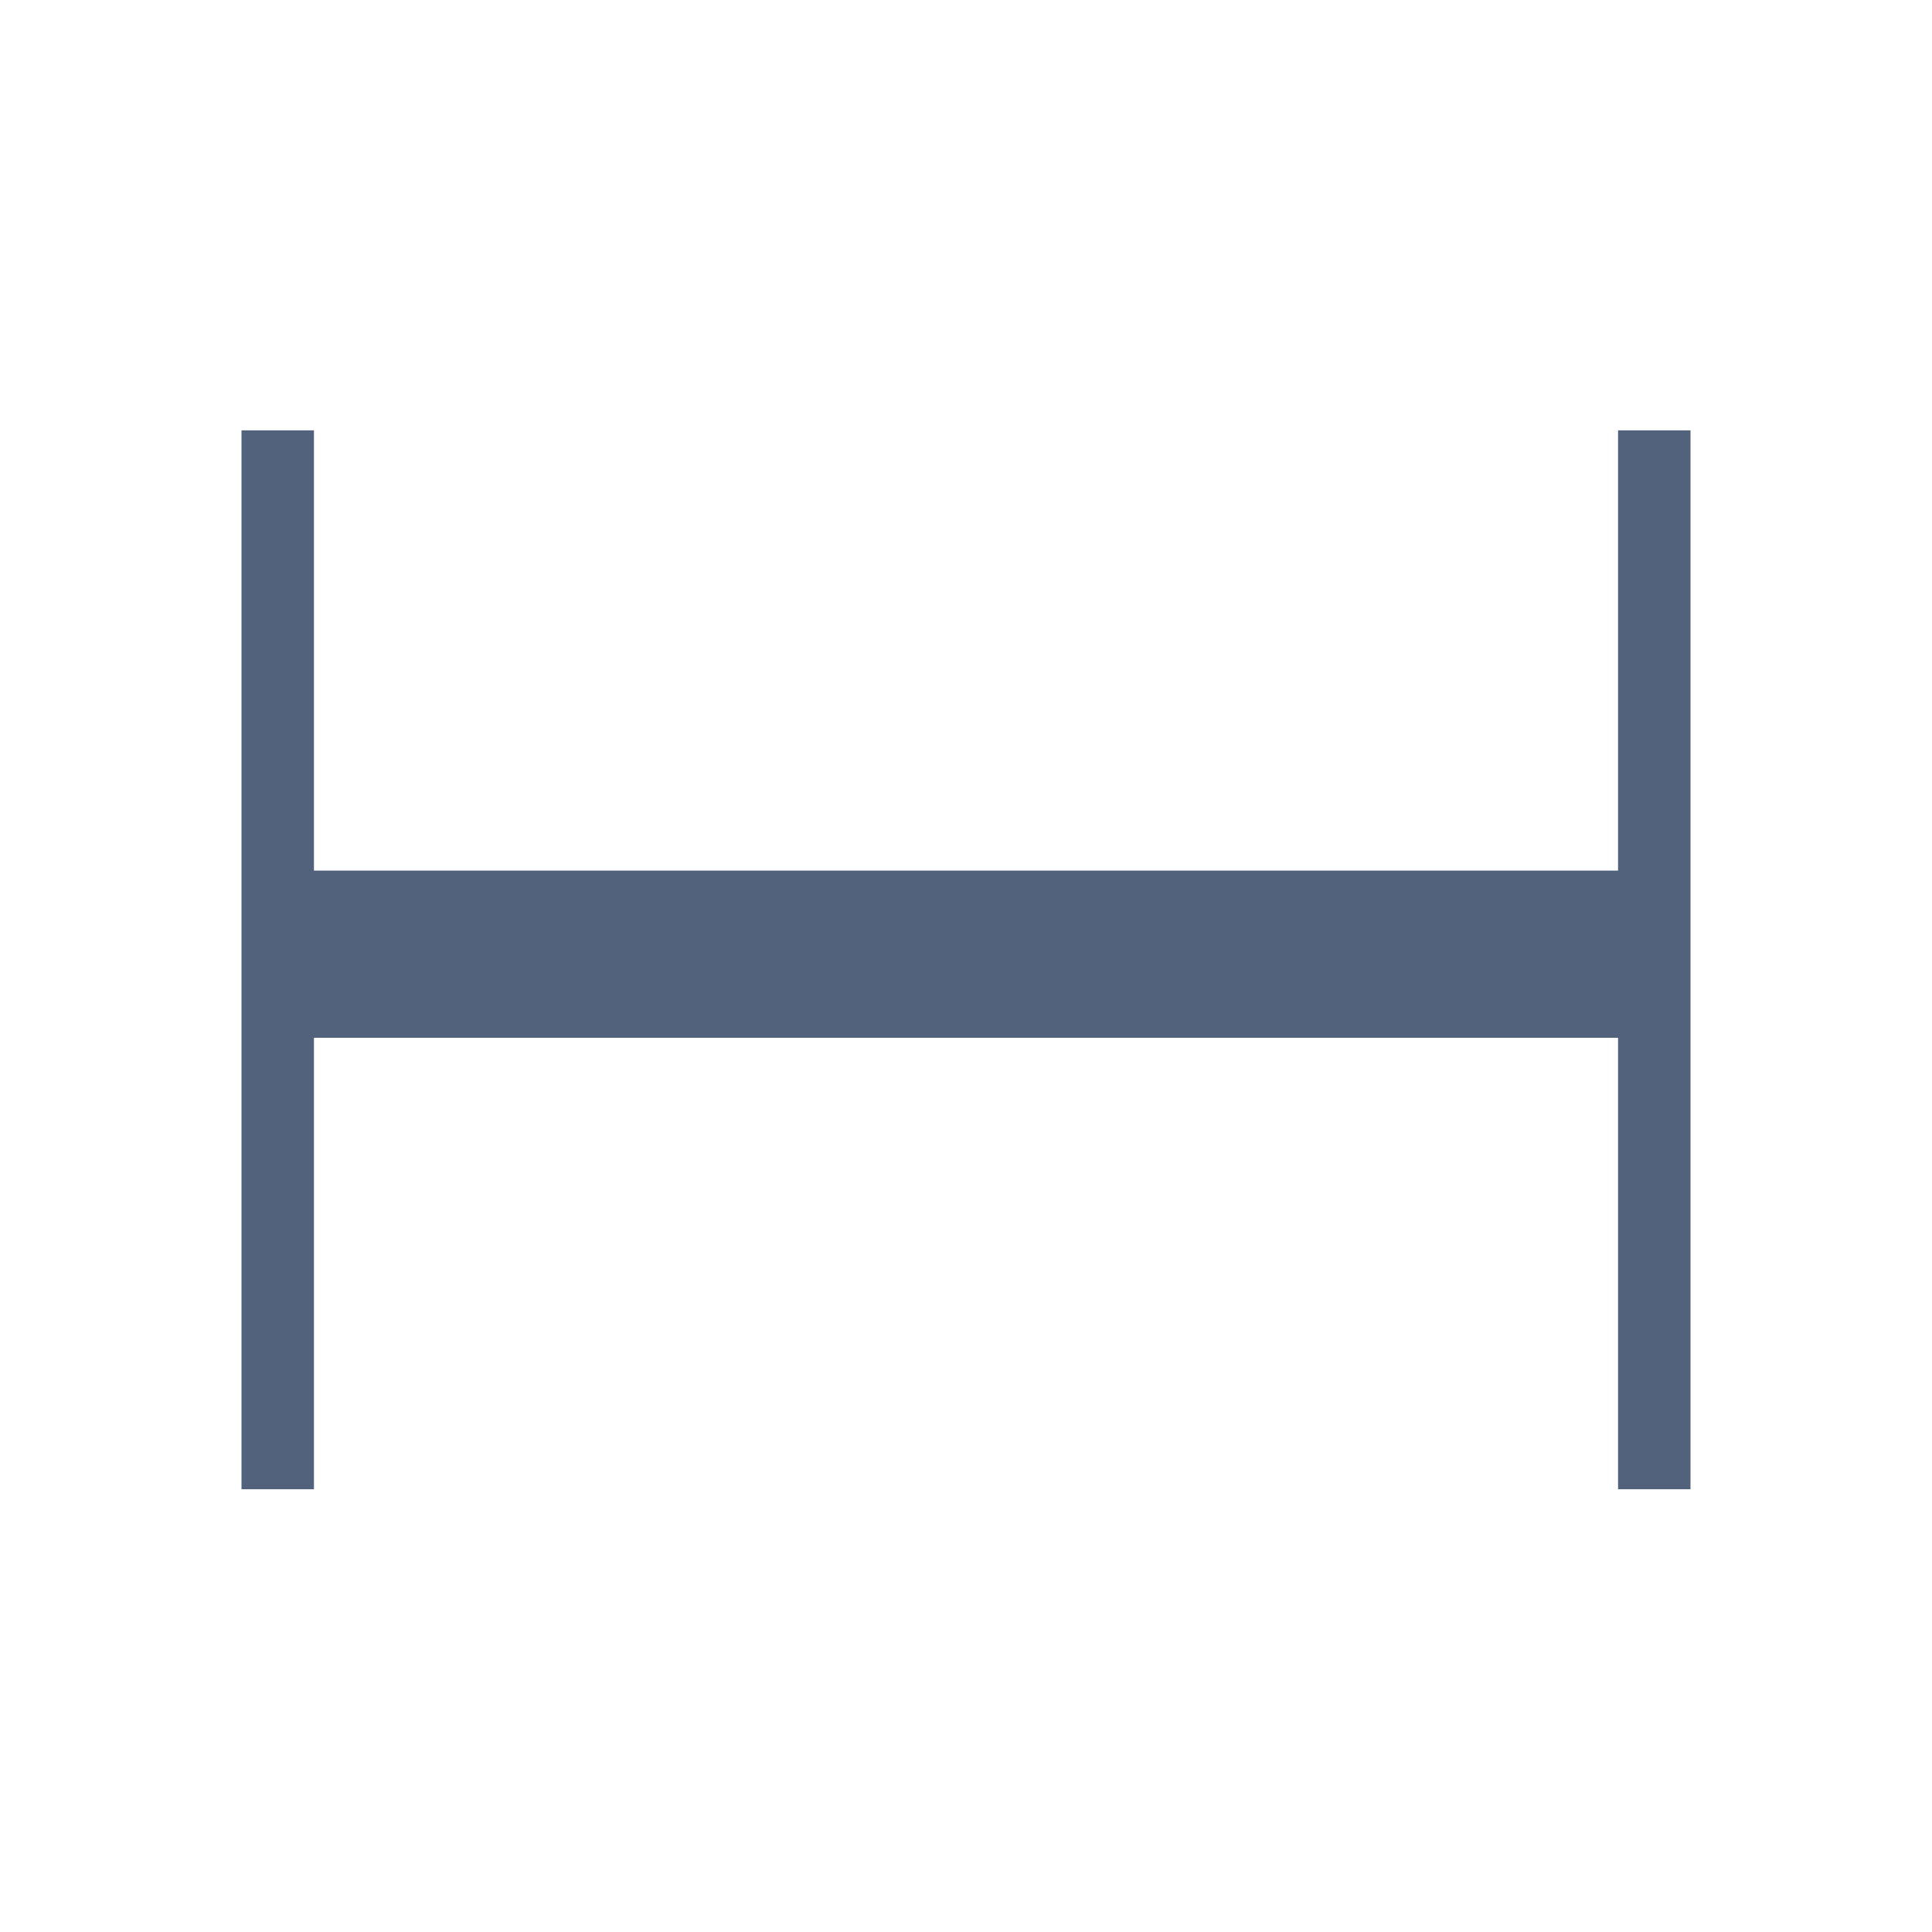 <svg
    xmlns="http://www.w3.org/2000/svg"
    viewBox="0 0 24 24"
    id="vector">
    <path
        id="path"
        d="M 2 0 L 22 0 C 22.53 0 23.039 0.211 23.414 0.586 C 23.789 0.961 24 1.47 24 2 L 24 22 C 24 22.53 23.789 23.039 23.414 23.414 C 23.039 23.789 22.53 24 22 24 L 2 24 C 1.47 24 0.961 23.789 0.586 23.414 C 0.211 23.039 0 22.53 0 22 L 0 2 C 0 1.47 0.211 0.961 0.586 0.586 C 0.961 0.211 1.47 0 2 0 Z"
        fill="#ebeff3"
        fill-opacity="0"
        
        stroke-opacity="0"
        stroke-width="1"
        fill-rule="evenodd"/>
    <path
        id="path_1"
        d="M 3.9 10.815 L 18.508 10.815 L 20.1 10.815 L 20.1 5.346 L 21 5.346 L 21 10.815 L 21 12.892 L 21 18.5 L 20.1 18.5 L 20.1 12.892 L 3.9 12.892 L 3.9 18.5 L 3 18.5 L 3 12.892 L 3 10.815 L 3 5.346 L 3.9 5.346 Z"
        fill="#53627c"
        
        stroke-width="1"/>
</svg>
